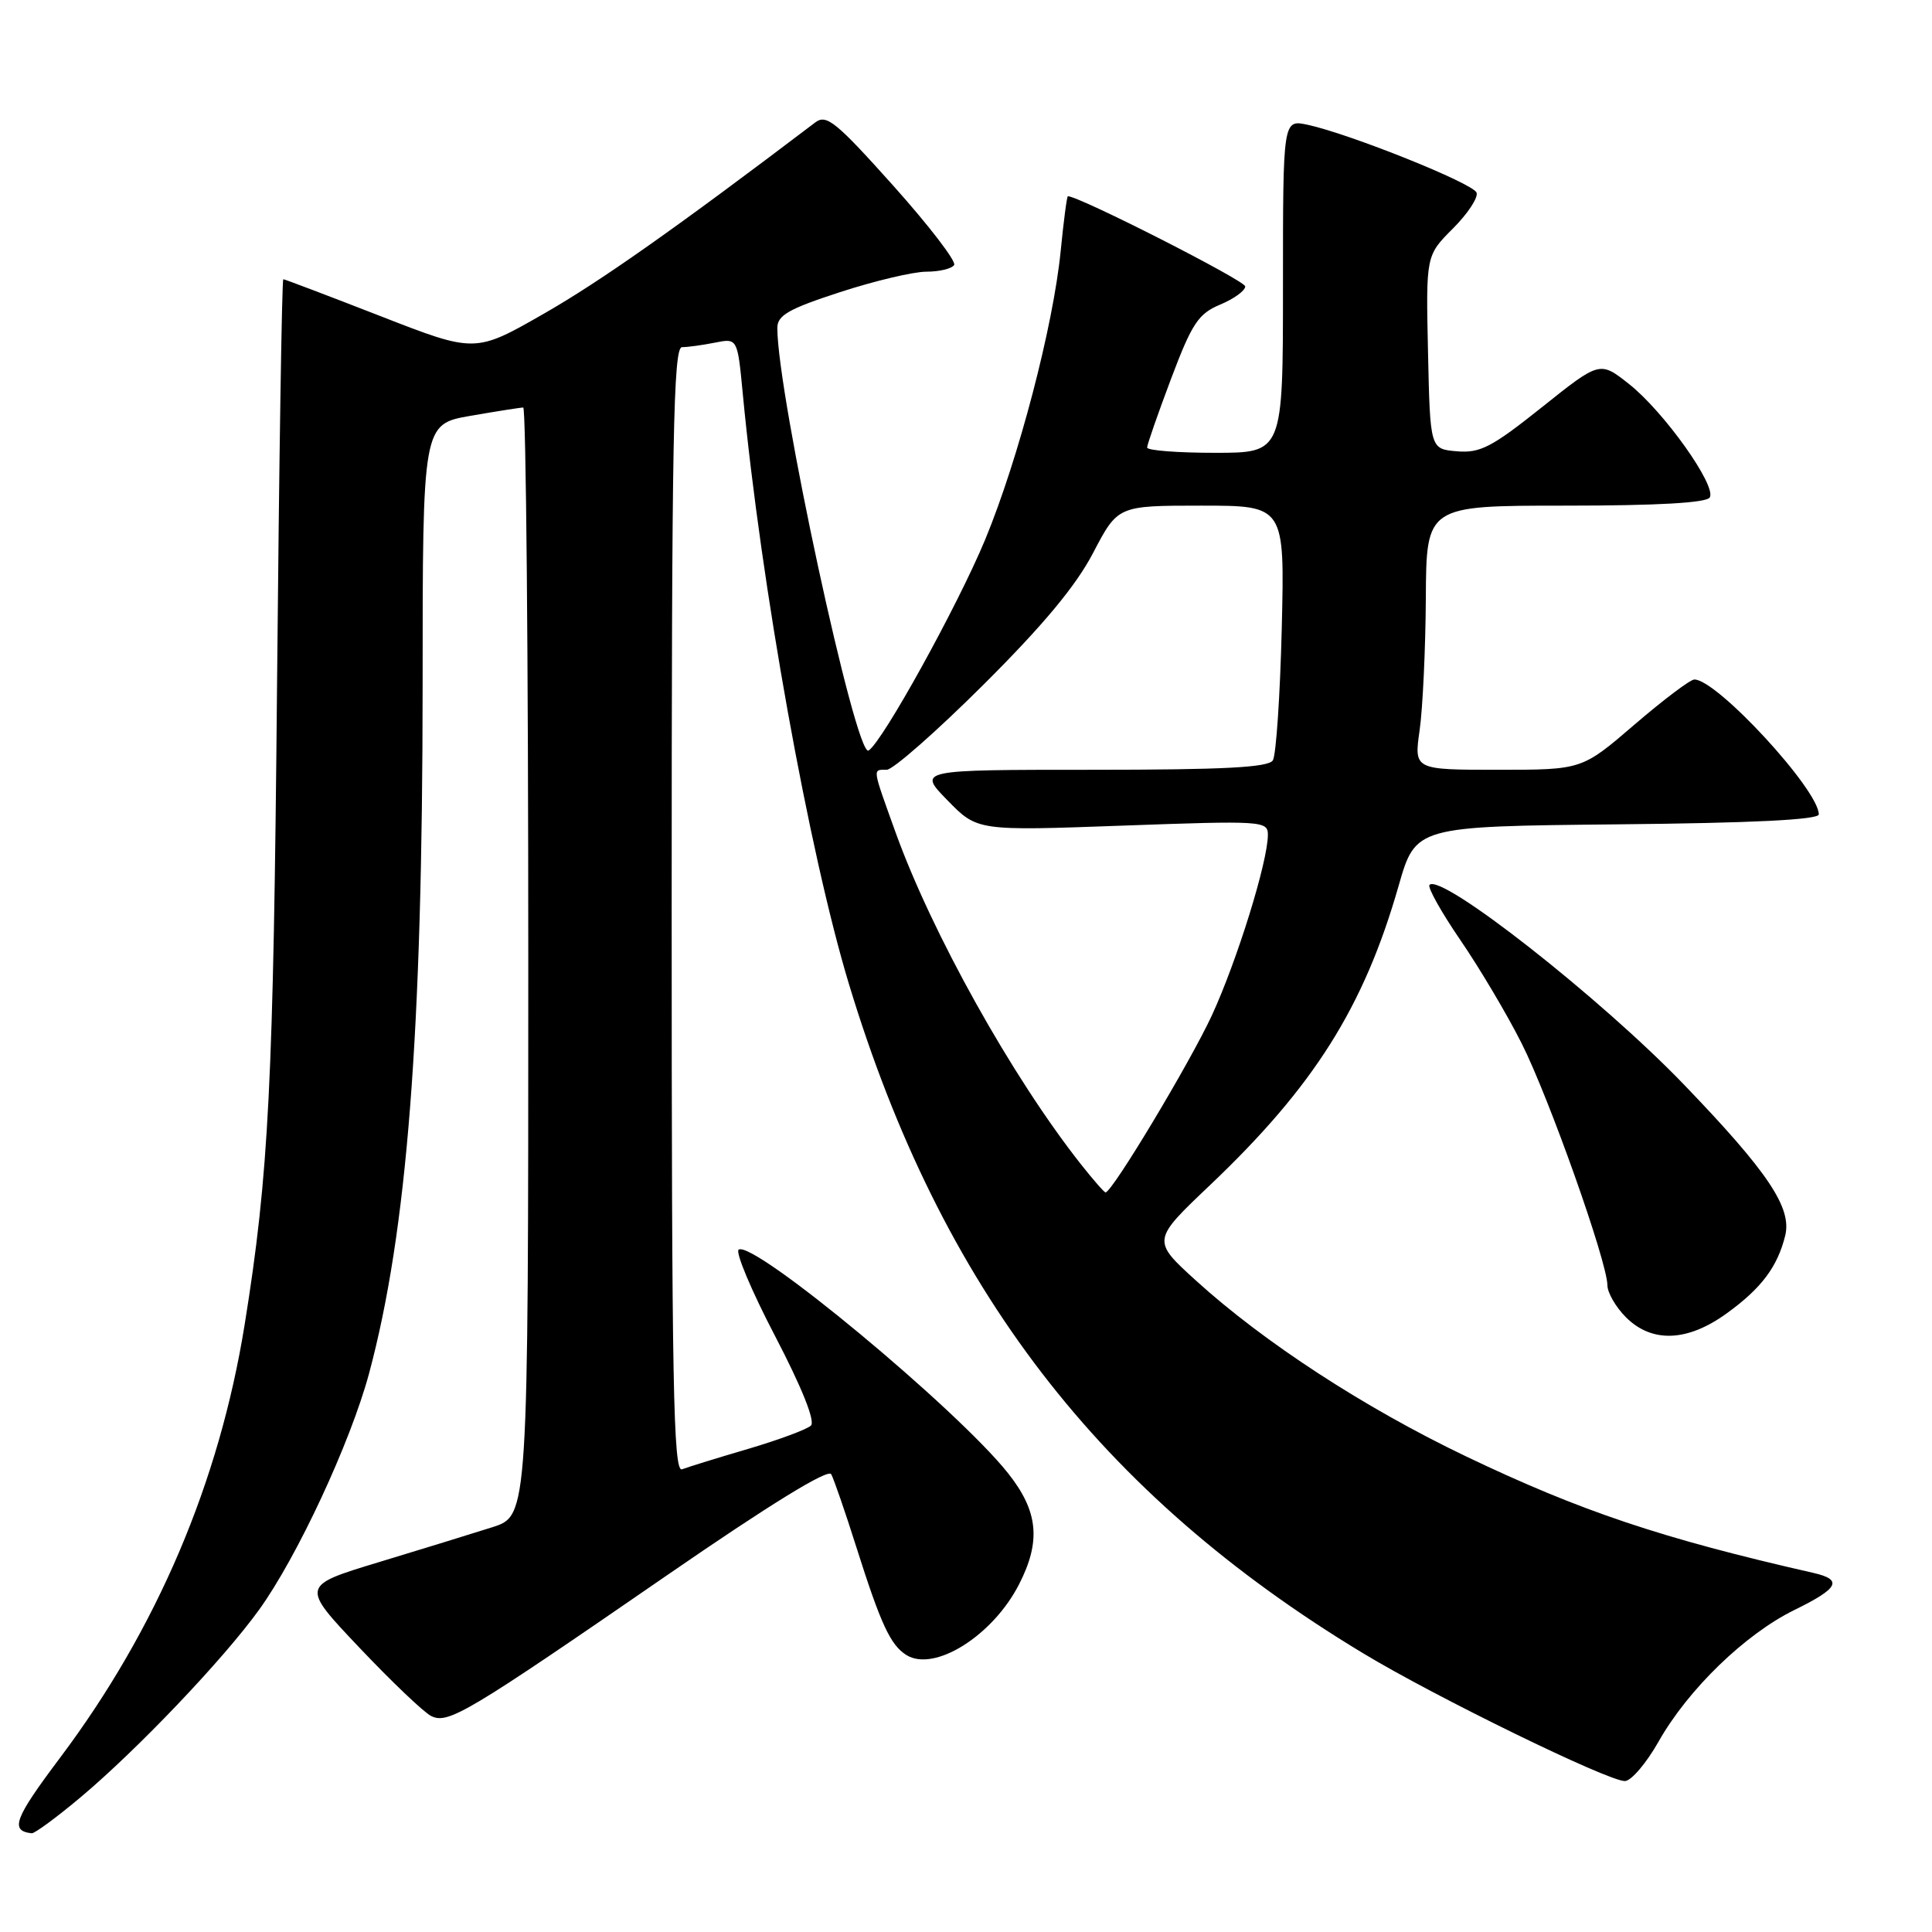 <?xml version="1.0" encoding="UTF-8" standalone="no"?>
<!DOCTYPE svg PUBLIC "-//W3C//DTD SVG 1.1//EN" "http://www.w3.org/Graphics/SVG/1.1/DTD/svg11.dtd" >
<svg xmlns="http://www.w3.org/2000/svg" xmlns:xlink="http://www.w3.org/1999/xlink" version="1.1" viewBox="0 0 256 256">
 <g >
 <path fill="currentColor"
d=" M 10.70 238.13 C 18.19 231.84 29.56 219.91 34.31 213.33 C 39.36 206.35 46.43 191.15 48.90 182.00 C 53.95 163.19 55.99 137.03 56.00 90.85 C 56.00 56.21 56.00 56.21 62.33 55.10 C 65.81 54.50 68.96 54.00 69.33 54.00 C 69.70 54.00 70.00 87.04 70.00 127.42 C 70.00 200.84 70.00 200.84 65.25 202.36 C 62.64 203.19 55.86 205.28 50.18 207.00 C 39.86 210.13 39.86 210.13 47.61 218.31 C 51.88 222.82 56.16 226.90 57.13 227.38 C 59.37 228.50 61.85 227.02 88.50 208.65 C 101.98 199.36 109.73 194.59 110.14 195.34 C 110.49 195.98 111.99 200.32 113.47 205.00 C 116.71 215.22 117.99 217.98 120.10 219.30 C 123.80 221.61 131.56 216.74 135.04 209.91 C 137.97 204.18 137.57 200.24 133.55 195.18 C 126.78 186.67 99.88 164.34 97.88 165.58 C 97.40 165.87 99.57 171.04 102.71 177.05 C 106.27 183.89 108.05 188.34 107.45 188.90 C 106.93 189.40 103.18 190.79 99.12 191.99 C 95.06 193.18 91.13 194.40 90.37 194.69 C 89.22 195.13 89.00 183.43 89.00 120.61 C 89.00 57.97 89.22 46.00 90.37 46.00 C 91.13 46.00 93.09 45.73 94.74 45.40 C 97.72 44.81 97.72 44.81 98.42 52.15 C 100.84 77.59 107.20 112.93 112.50 130.43 C 124.68 170.60 145.72 197.99 180.59 219.05 C 190.16 224.84 213.03 236.00 215.30 236.00 C 216.13 236.00 218.15 233.64 219.78 230.75 C 223.70 223.83 231.24 216.54 237.75 213.34 C 243.67 210.44 244.24 209.32 240.25 208.41 C 220.19 203.85 209.44 200.24 194.26 192.98 C 180.78 186.53 167.50 177.88 158.48 169.69 C 152.62 164.36 152.62 164.36 160.35 157.02 C 174.10 143.95 180.72 133.46 185.32 117.39 C 187.58 109.50 187.58 109.50 214.29 109.23 C 232.17 109.06 241.00 108.62 241.00 107.91 C 241.00 104.65 227.44 89.96 224.50 90.04 C 223.95 90.05 220.38 92.75 216.56 96.03 C 209.62 102.00 209.62 102.00 198.49 102.00 C 187.36 102.00 187.36 102.00 188.11 96.75 C 188.52 93.86 188.89 85.99 188.93 79.25 C 189.00 67.00 189.00 67.00 207.44 67.00 C 219.59 67.00 226.11 66.63 226.55 65.92 C 227.49 64.40 220.49 54.55 215.86 50.89 C 211.99 47.83 211.99 47.83 204.31 53.96 C 197.68 59.25 196.13 60.06 193.06 59.80 C 189.50 59.50 189.50 59.50 189.22 46.68 C 188.94 33.86 188.94 33.86 192.52 30.28 C 194.49 28.31 195.90 26.17 195.65 25.52 C 195.17 24.28 178.83 17.73 173.25 16.53 C 170.00 15.84 170.00 15.84 170.00 37.92 C 170.00 60.00 170.00 60.00 161.00 60.00 C 156.05 60.00 152.00 59.69 152.00 59.30 C 152.00 58.92 153.43 54.81 155.18 50.17 C 157.95 42.83 158.79 41.57 161.68 40.36 C 163.51 39.60 165.00 38.51 165.00 37.95 C 165.00 37.19 143.00 26.00 141.50 26.00 C 141.37 26.00 140.94 29.25 140.55 33.22 C 139.56 43.23 134.97 60.78 130.54 71.50 C 126.91 80.25 116.94 98.30 115.09 99.45 C 113.41 100.48 103.00 52.26 103.00 43.46 C 103.00 41.78 104.49 40.93 111.31 38.71 C 115.88 37.22 121.03 36.00 122.75 36.00 C 124.47 36.00 126.13 35.60 126.43 35.11 C 126.73 34.63 123.09 29.89 118.35 24.59 C 110.78 16.14 109.51 15.10 108.03 16.22 C 89.66 30.16 79.57 37.27 72.09 41.55 C 62.96 46.78 62.96 46.78 50.42 41.89 C 43.52 39.20 37.72 37.00 37.54 37.00 C 37.35 37.00 36.98 61.19 36.71 90.75 C 36.23 143.57 35.63 155.54 32.42 175.50 C 29.06 196.40 20.78 215.84 7.96 232.91 C 1.89 240.99 1.29 242.59 4.20 242.92 C 4.58 242.96 7.51 240.81 10.70 238.13 Z  M 228.81 174.02 C 233.40 170.70 235.53 167.86 236.55 163.72 C 237.45 160.04 234.28 155.30 223.13 143.71 C 212.11 132.26 190.99 115.68 189.42 117.25 C 189.12 117.55 190.96 120.84 193.51 124.57 C 196.06 128.29 199.72 134.46 201.64 138.28 C 205.28 145.52 212.96 167.18 212.99 170.30 C 212.99 171.28 214.10 173.20 215.45 174.55 C 218.89 177.98 223.60 177.80 228.81 174.02 Z  M 143.21 154.25 C 134.08 142.67 123.45 123.61 118.63 110.19 C 115.54 101.60 115.60 102.00 117.49 102.00 C 118.32 102.00 124.07 96.94 130.29 90.75 C 138.23 82.84 142.56 77.64 144.85 73.25 C 148.12 67.00 148.12 67.00 159.18 67.00 C 170.23 67.00 170.23 67.00 169.84 83.25 C 169.62 92.19 169.09 100.06 168.66 100.75 C 168.07 101.69 162.17 102.00 144.74 102.00 C 121.59 102.00 121.59 102.00 125.55 106.05 C 129.50 110.10 129.50 110.10 148.75 109.40 C 167.30 108.73 168.00 108.77 168.00 110.62 C 168.00 114.16 163.92 127.29 160.59 134.52 C 157.69 140.79 147.36 158.00 146.49 158.00 C 146.31 158.00 144.84 156.31 143.21 154.25 Z "/>
</g>
</svg>